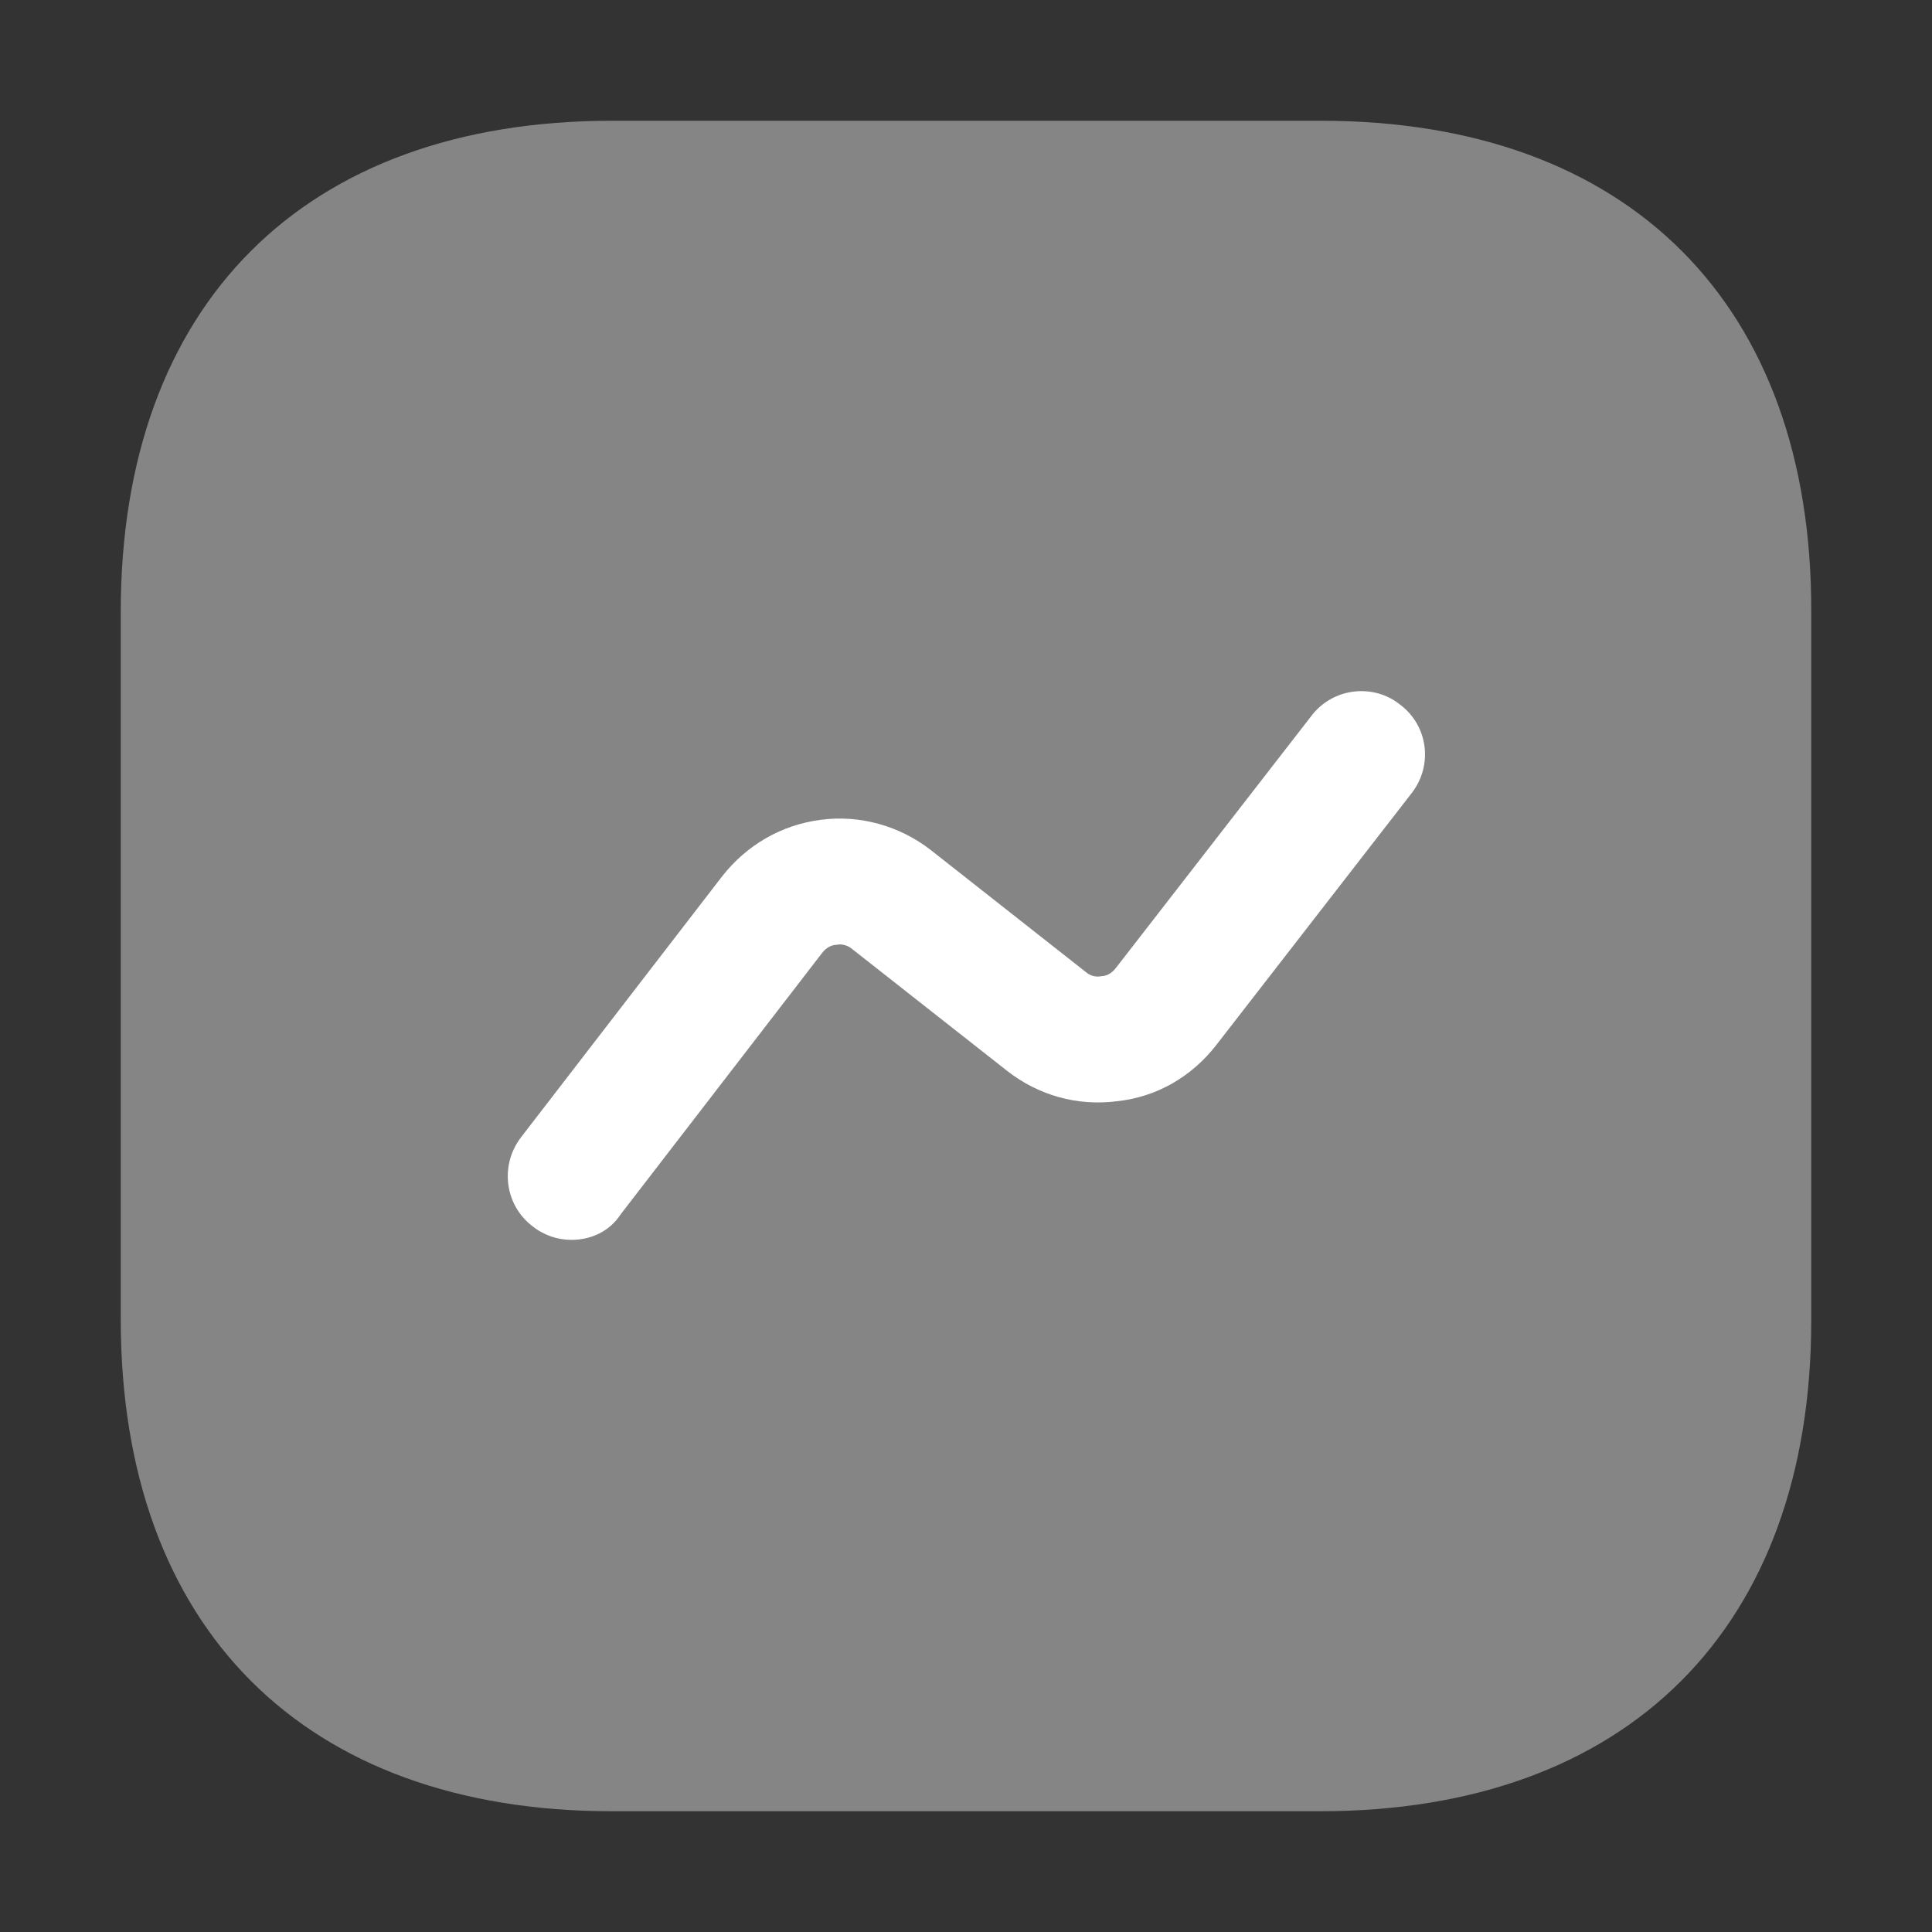 <svg width="16" height="16" viewBox="0 0 16 16" fill="none" xmlns="http://www.w3.org/2000/svg">
<rect x="0" y="0" width="16" height="16" fill="#333333" stroke="none"/>
<path opacity="0.4" d="M10.938 1H5.069C2.52 1 1 2.519 1 5.067V10.926C1 13.481 2.52 15 5.069 15H10.931C13.48 15 15 13.481 15 10.933V5.067C15.007 2.519 13.487 1 10.938 1Z" fill="white"/>
<path d="M4.733 10.268C4.621 10.268 4.509 10.233 4.411 10.156C4.18 9.981 4.138 9.652 4.313 9.421L5.98 7.258C6.183 6.999 6.47 6.831 6.799 6.789C7.121 6.747 7.45 6.838 7.71 7.041L8.991 8.049C9.04 8.091 9.089 8.091 9.124 8.084C9.152 8.084 9.201 8.07 9.243 8.014L10.861 5.928C11.036 5.697 11.372 5.655 11.597 5.837C11.828 6.012 11.87 6.341 11.688 6.572L10.07 8.658C9.867 8.917 9.58 9.085 9.25 9.12C8.921 9.162 8.599 9.071 8.34 8.868L7.058 7.86C7.009 7.818 6.953 7.818 6.925 7.825C6.897 7.825 6.848 7.839 6.806 7.895L5.139 10.058C5.048 10.198 4.894 10.268 4.733 10.268Z" fill="white"/>
</svg>
